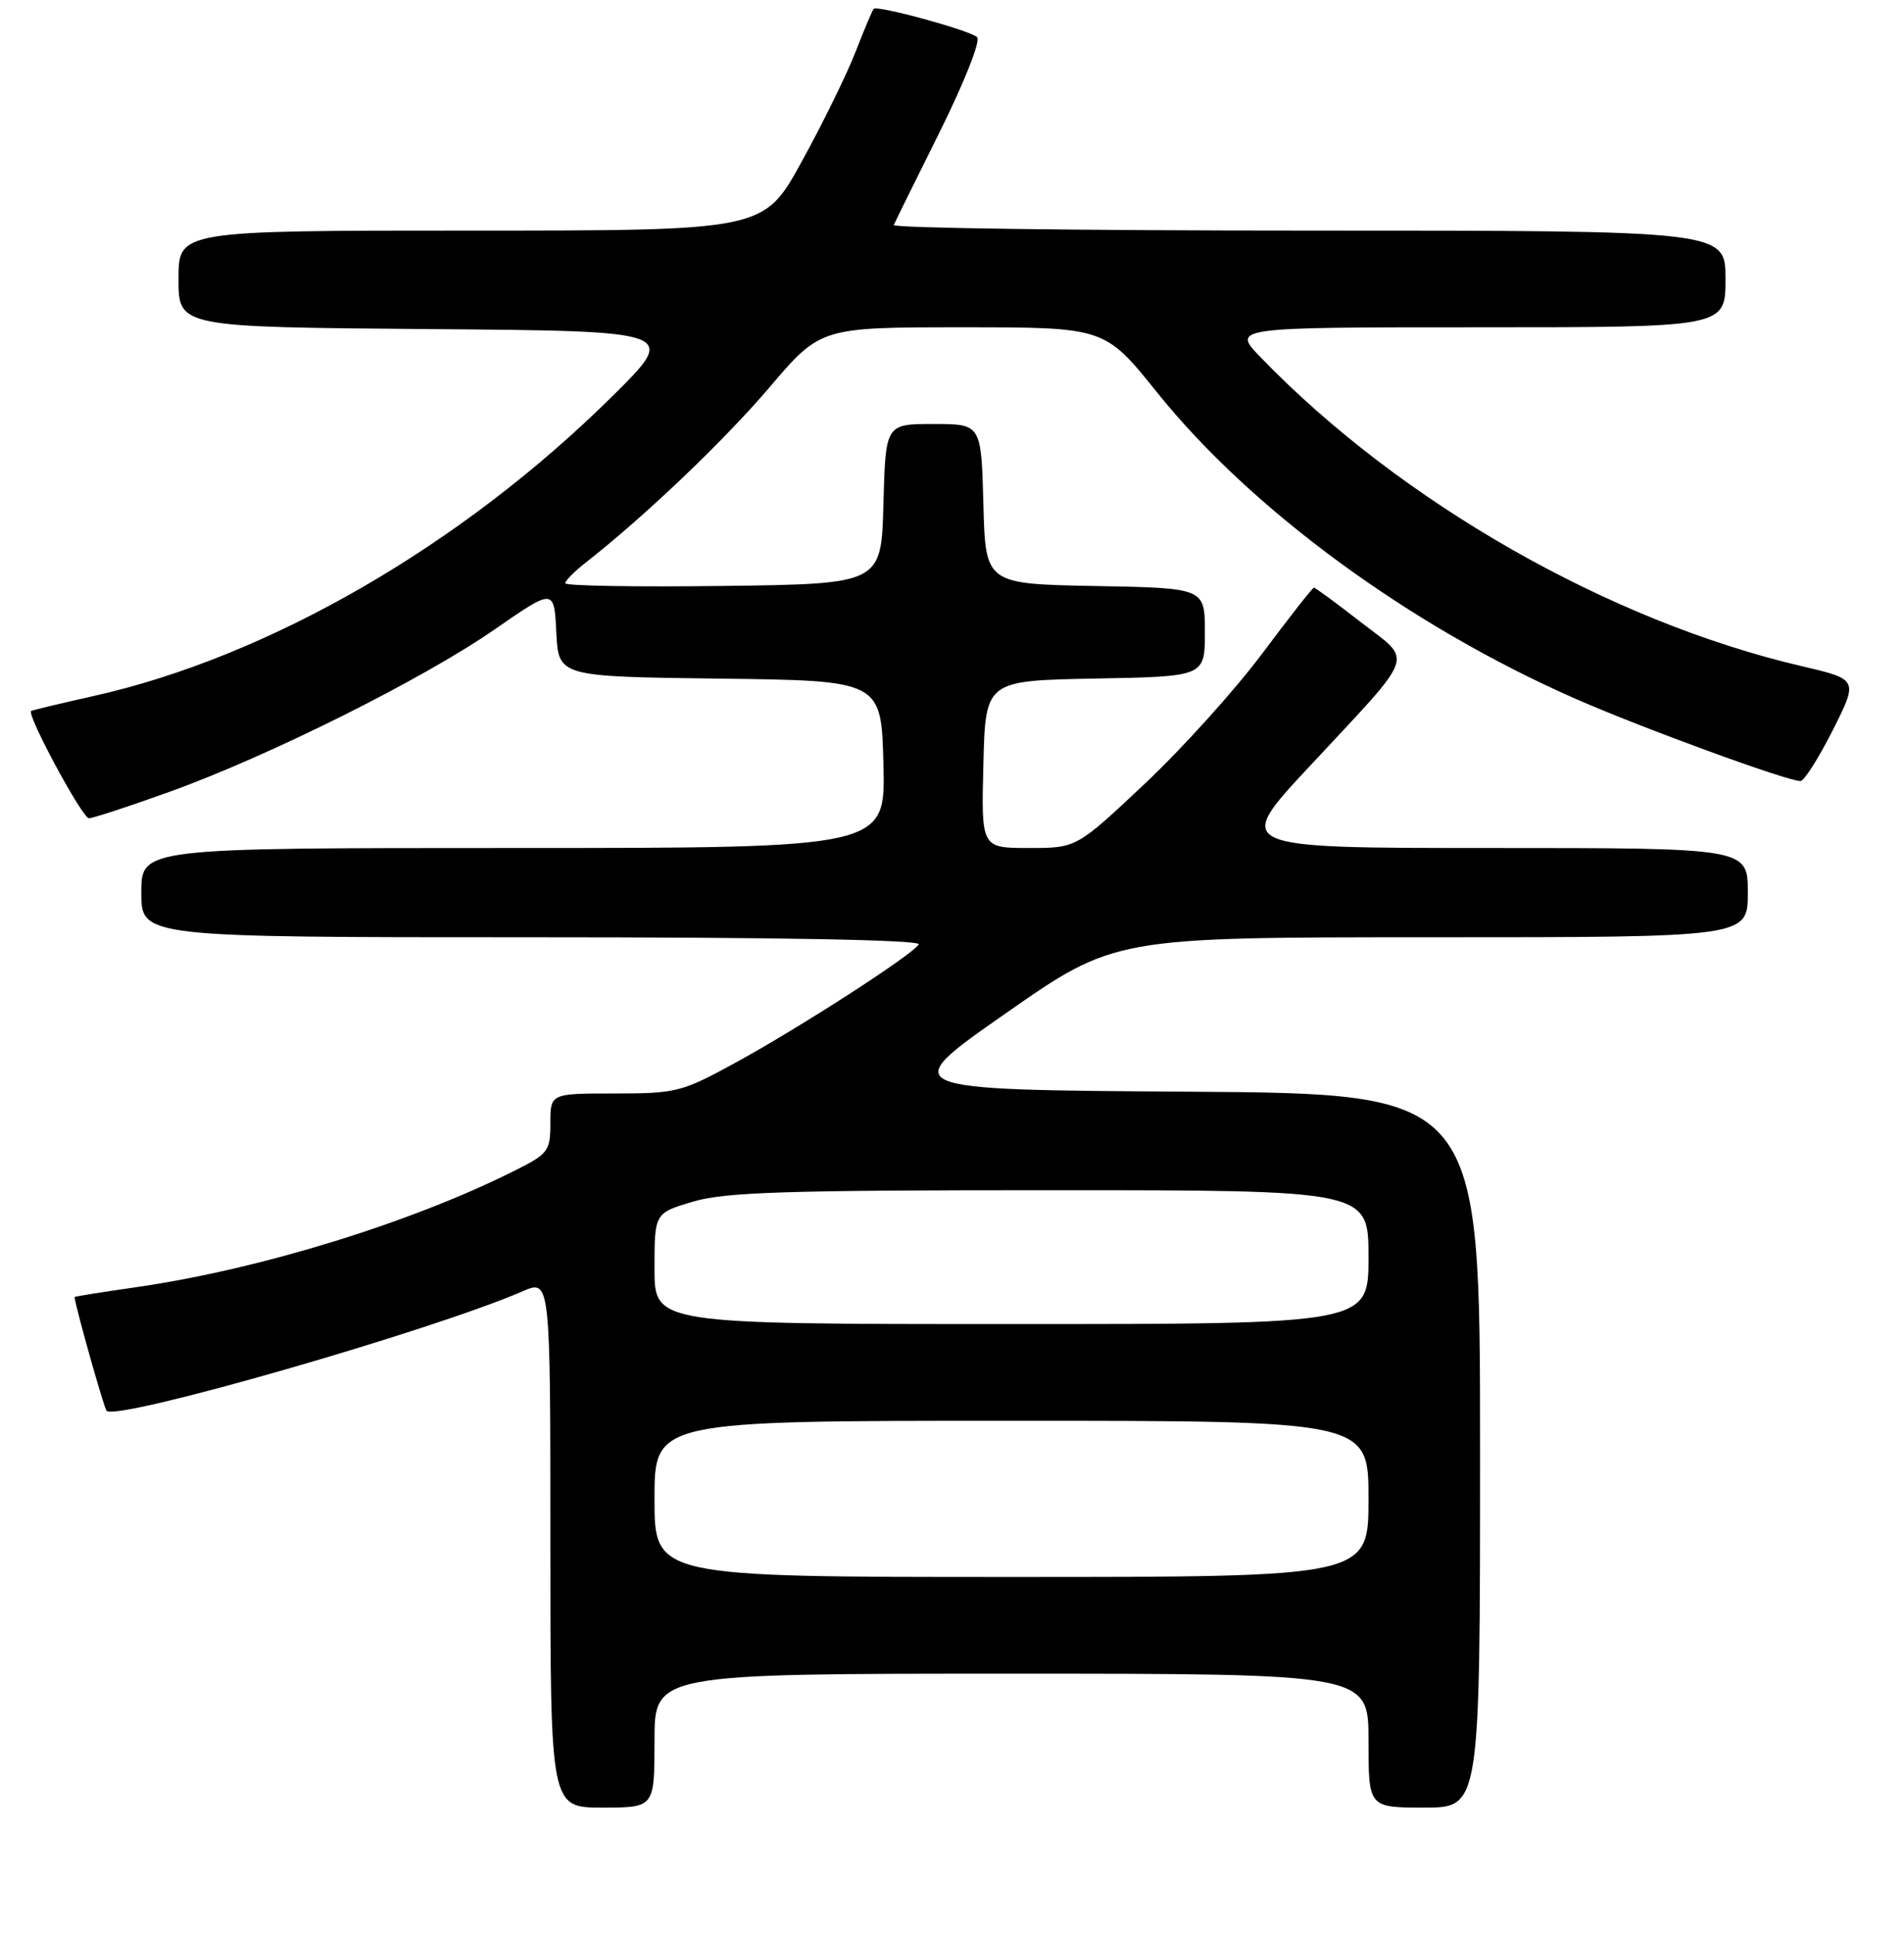 <?xml version="1.0" encoding="UTF-8" standalone="no"?>
<!DOCTYPE svg PUBLIC "-//W3C//DTD SVG 1.1//EN" "http://www.w3.org/Graphics/SVG/1.1/DTD/svg11.dtd" >
<svg xmlns="http://www.w3.org/2000/svg" xmlns:xlink="http://www.w3.org/1999/xlink" version="1.1" viewBox="0 0 256 260">
 <g >
 <path fill="currentColor"
d=" M 88.00 234.00 C 88.00 225.00 88.00 225.00 136.00 225.00 C 184.00 225.00 184.00 225.00 184.00 234.00 C 184.00 243.00 184.00 243.00 191.50 243.00 C 199.00 243.00 199.00 243.00 199.00 195.01 C 199.00 147.02 199.00 147.02 159.76 146.76 C 120.52 146.50 120.52 146.50 135.19 136.25 C 149.86 126.00 149.86 126.00 192.43 126.00 C 235.00 126.00 235.00 126.00 235.00 120.00 C 235.00 114.00 235.00 114.00 200.42 114.00 C 165.84 114.00 165.84 114.00 176.04 103.06 C 190.63 87.39 190.02 89.11 182.96 83.63 C 179.68 81.08 176.85 79.00 176.66 79.00 C 176.48 79.00 173.35 82.99 169.71 87.86 C 166.07 92.73 158.97 100.61 153.92 105.36 C 144.74 114.00 144.74 114.00 138.34 114.00 C 131.93 114.00 131.93 114.00 132.22 102.75 C 132.50 91.50 132.50 91.50 147.25 91.22 C 162.00 90.95 162.00 90.95 162.00 85.00 C 162.00 79.05 162.00 79.05 147.25 78.78 C 132.50 78.50 132.50 78.50 132.22 67.75 C 131.93 57.00 131.93 57.00 125.50 57.00 C 119.07 57.00 119.07 57.00 118.78 67.75 C 118.50 78.50 118.50 78.50 97.25 78.77 C 85.56 78.92 76.00 78.76 76.00 78.41 C 76.00 78.07 77.23 76.82 78.74 75.64 C 86.67 69.43 97.28 59.32 103.42 52.12 C 110.33 44.00 110.33 44.00 129.44 44.00 C 148.54 44.00 148.54 44.00 155.57 52.75 C 168.25 68.55 189.57 84.16 211.81 93.93 C 220.83 97.89 240.28 105.00 242.08 105.00 C 242.57 105.00 244.52 101.92 246.42 98.17 C 249.86 91.33 249.86 91.33 242.18 89.54 C 216.35 83.50 188.32 67.51 169.55 48.09 C 165.59 44.00 165.59 44.00 198.80 44.00 C 232.00 44.00 232.00 44.00 232.00 37.50 C 232.00 31.00 232.00 31.00 175.92 31.00 C 145.07 31.00 119.98 30.66 120.17 30.25 C 120.35 29.83 123.14 24.17 126.38 17.67 C 129.69 10.99 131.87 5.48 131.38 5.00 C 130.44 4.09 117.98 0.68 117.47 1.19 C 117.30 1.36 116.20 3.97 115.02 7.00 C 113.84 10.03 110.59 16.66 107.78 21.75 C 102.69 31.00 102.69 31.00 63.34 31.00 C 24.00 31.00 24.00 31.00 24.00 37.49 C 24.00 43.97 24.00 43.97 57.59 44.24 C 91.18 44.50 91.18 44.50 82.34 53.26 C 62.07 73.33 36.12 88.32 12.50 93.59 C 8.10 94.57 4.36 95.47 4.19 95.58 C 3.53 96.02 11.07 110.00 11.96 110.00 C 12.48 110.00 17.31 108.42 22.70 106.48 C 36.07 101.68 56.82 91.33 66.50 84.62 C 74.50 79.08 74.50 79.08 74.80 85.02 C 75.09 90.96 75.09 90.96 96.80 91.23 C 118.50 91.50 118.50 91.50 118.78 102.75 C 119.07 114.00 119.07 114.00 69.03 114.00 C 19.00 114.00 19.00 114.00 19.00 120.00 C 19.00 126.00 19.00 126.00 71.56 126.00 C 104.85 126.00 123.90 126.35 123.53 126.96 C 122.64 128.39 107.58 138.11 98.91 142.85 C 91.67 146.81 90.94 147.00 82.66 147.00 C 74.00 147.00 74.00 147.00 74.00 150.98 C 74.00 154.73 73.72 155.11 69.25 157.35 C 55.18 164.41 34.86 170.66 18.25 173.05 C 13.71 173.70 10.01 174.29 10.02 174.37 C 10.22 175.95 13.99 189.32 14.33 189.66 C 15.72 191.06 57.98 178.92 70.25 173.60 C 74.00 171.97 74.00 171.97 74.00 207.49 C 74.00 243.00 74.00 243.00 81.00 243.00 C 88.00 243.00 88.00 243.00 88.00 234.00 Z  M 88.00 201.50 C 88.00 191.00 88.00 191.00 136.00 191.00 C 184.00 191.00 184.00 191.00 184.00 201.50 C 184.00 212.00 184.00 212.00 136.00 212.00 C 88.00 212.00 88.00 212.00 88.00 201.50 Z  M 88.00 170.54 C 88.00 163.08 88.00 163.08 93.18 161.54 C 97.49 160.26 105.55 160.00 141.18 160.00 C 184.00 160.00 184.00 160.00 184.00 169.00 C 184.00 178.00 184.00 178.00 136.00 178.00 C 88.00 178.00 88.00 178.00 88.00 170.54 Z "/>
</g>
</svg>